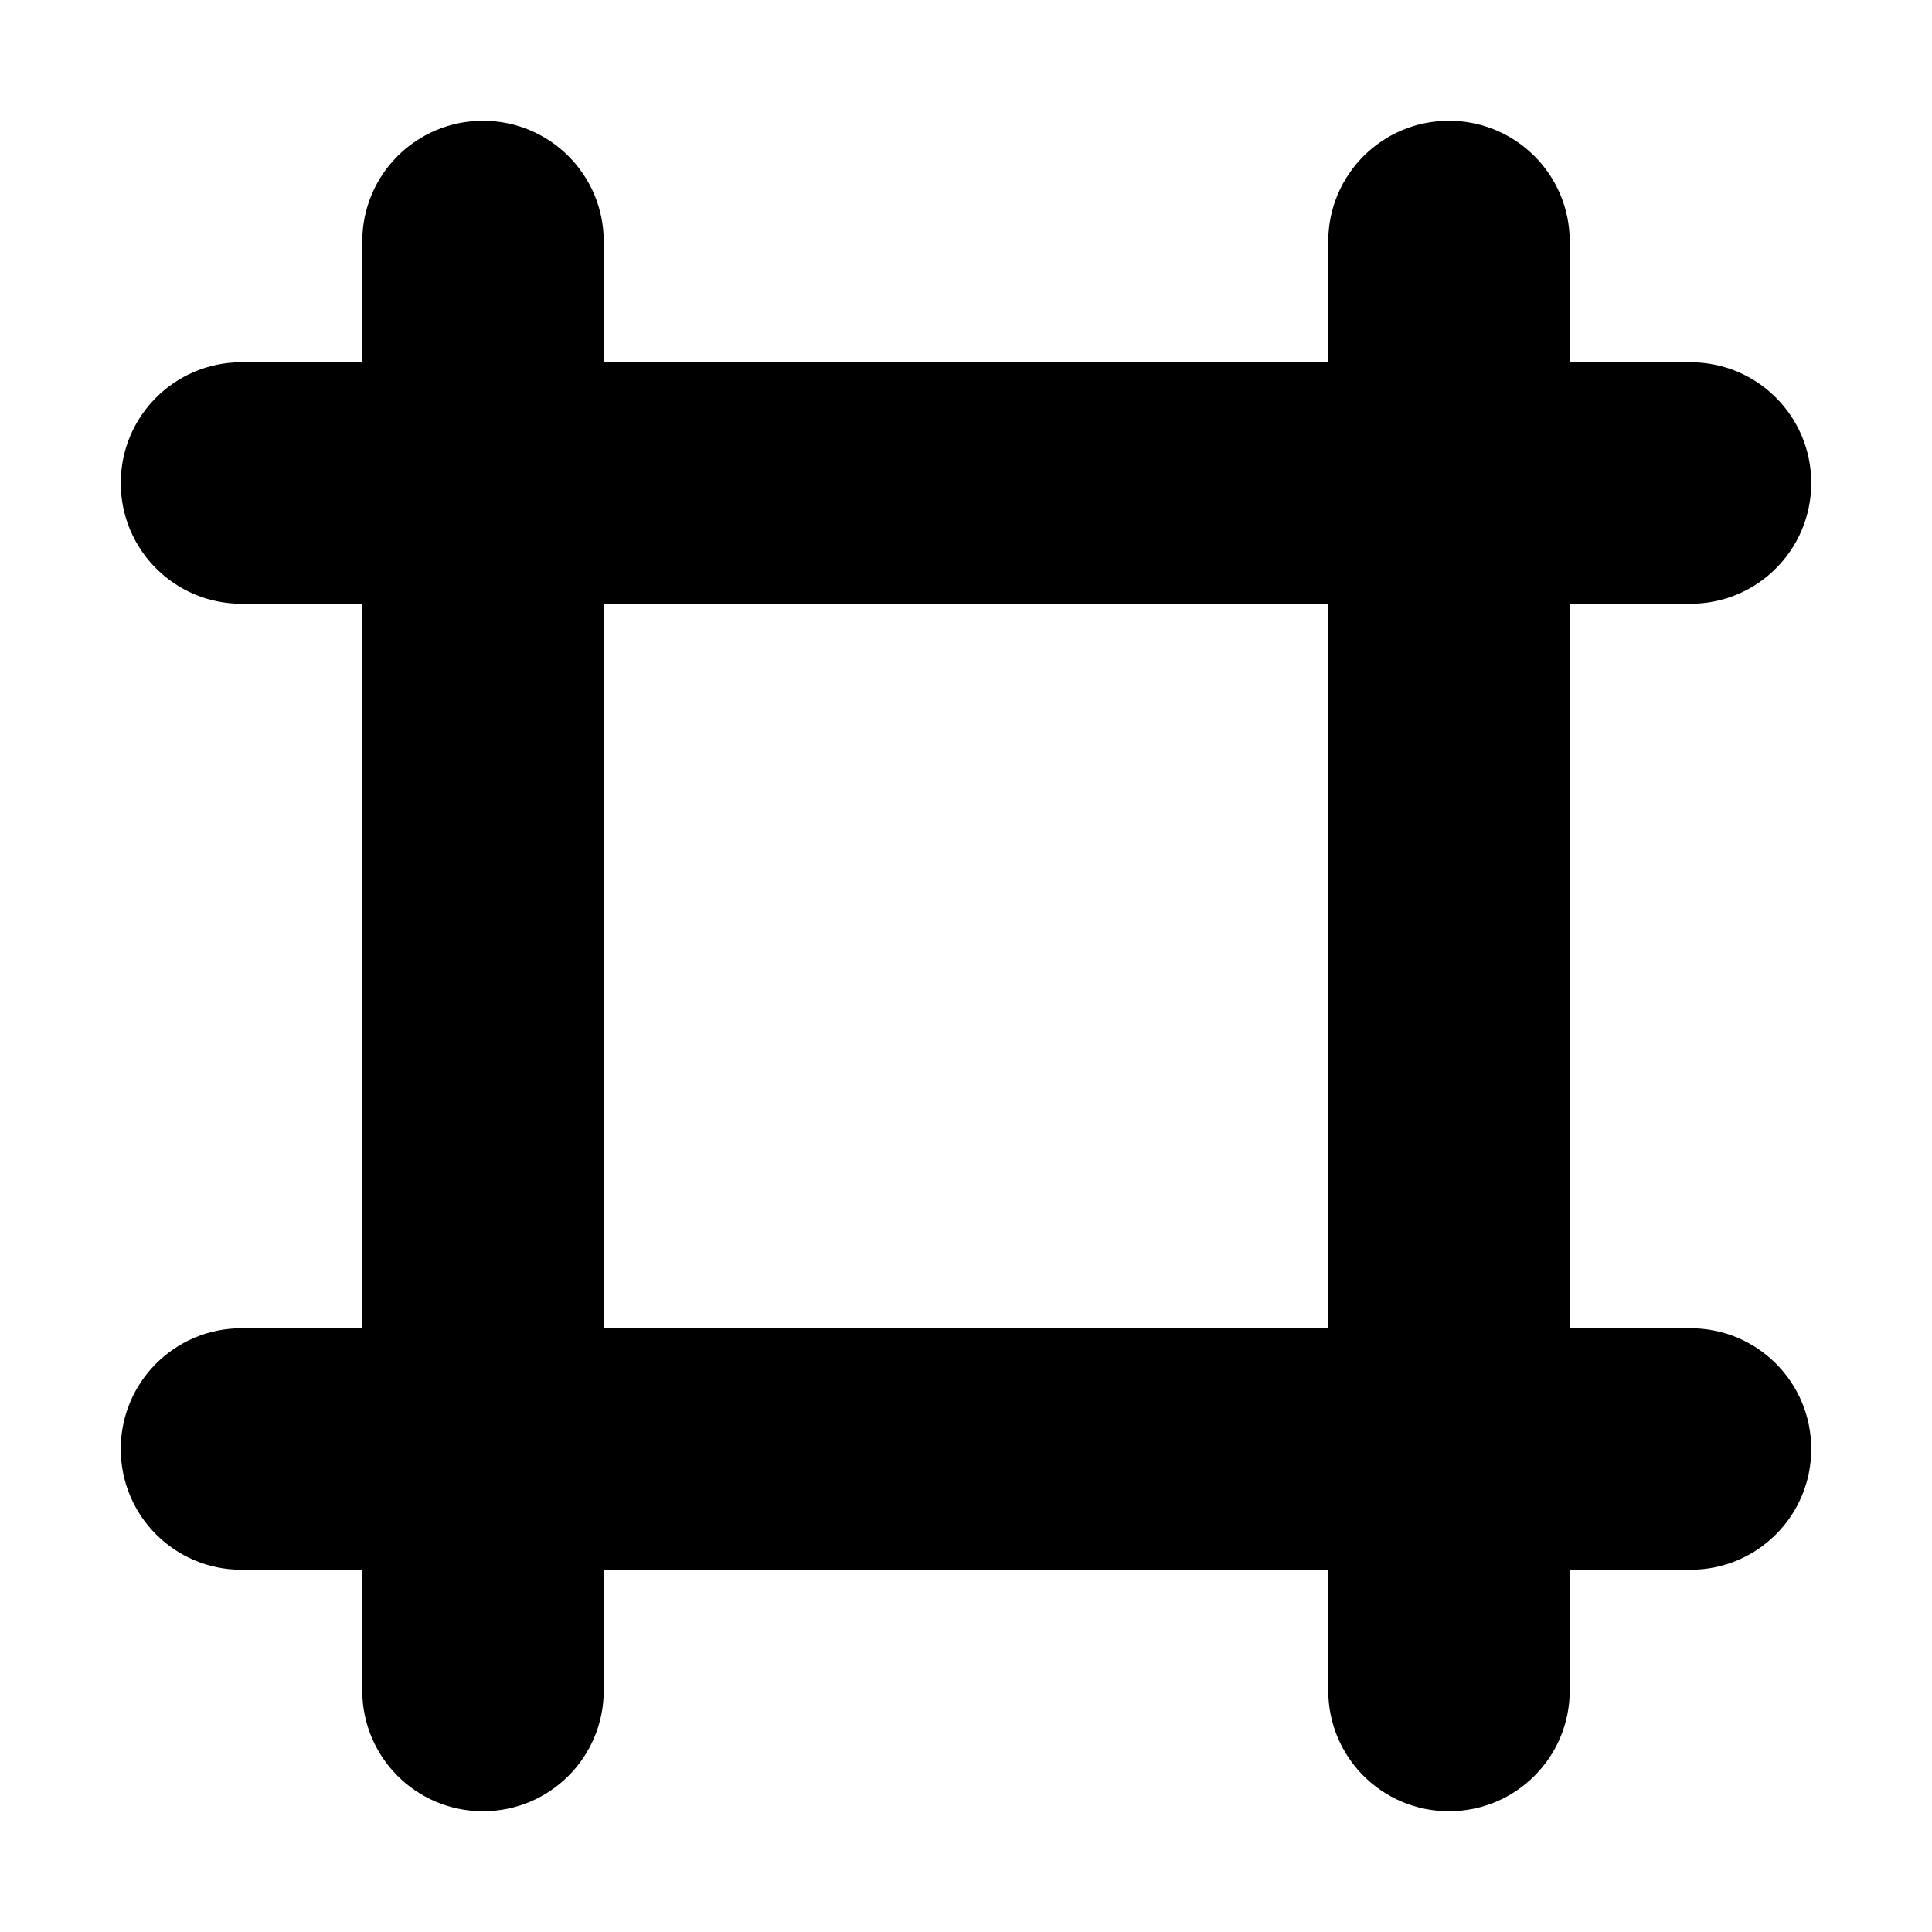 <svg xmlns="http://www.w3.org/2000/svg" width="24" height="24" viewBox="0 0 448 512">
    <path class="pr-icon-duotone-secondary" d="M64 64c0-17.7 14.3-32 32-32s32 14.3 32 32l0 32 0 64 0 192-64 0 0-192 0-64 0-32zm0 352l64 0 0 32c0 17.7-14.3 32-32 32s-32-14.3-32-32l0-32zM320 64c0-17.7 14.3-32 32-32s32 14.3 32 32l0 32-64 0 0-32zm0 96l64 0 0 192 0 64 0 32c0 17.7-14.3 32-32 32s-32-14.3-32-32l0-32 0-64 0-192z"/>
    <path class="pr-icon-duotone-primary" d="M416 96c17.7 0 32 14.3 32 32s-14.3 32-32 32l-288 0 0-64 288 0zM32 96l32 0 0 64-32 0c-17.7 0-32-14.3-32-32s14.3-32 32-32zm0 320c-17.7 0-32-14.3-32-32s14.3-32 32-32l288 0 0 64L32 416zm384 0l-32 0 0-64 32 0c17.7 0 32 14.3 32 32s-14.3 32-32 32z"/>
</svg>